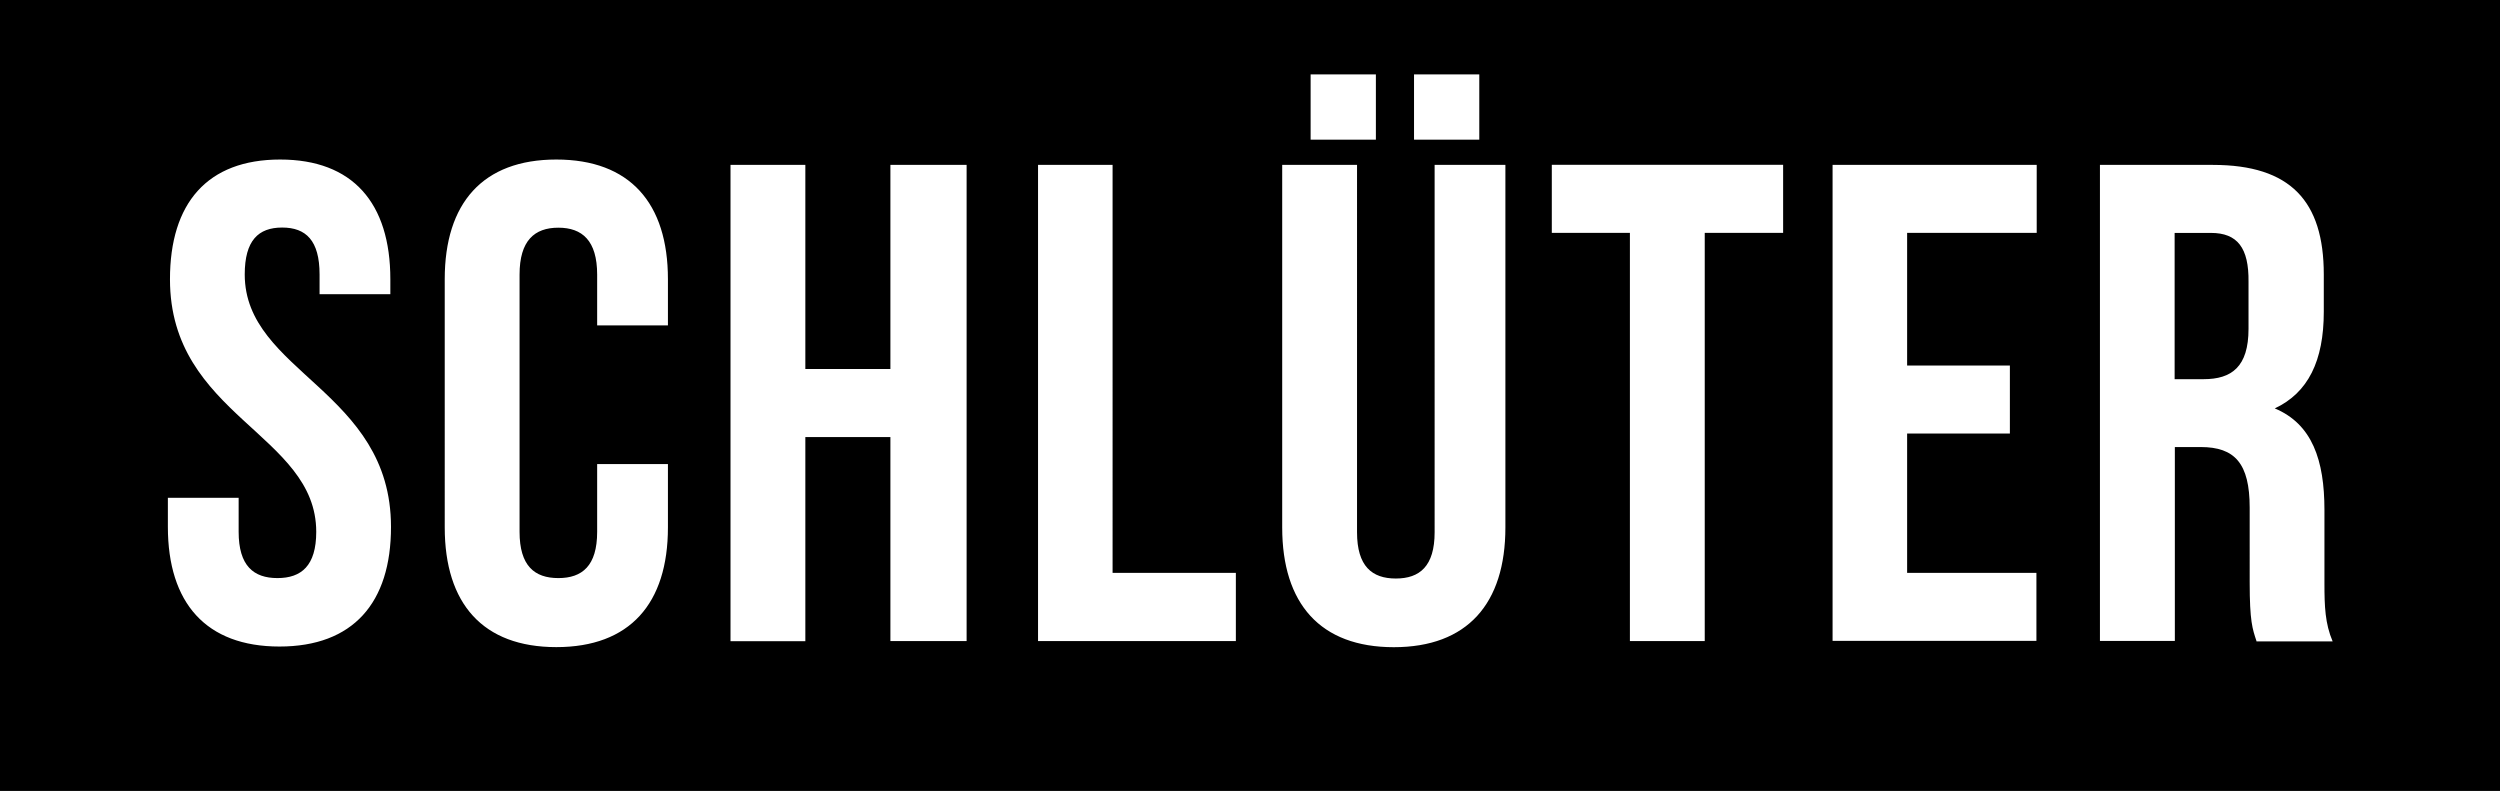 <svg xmlns="http://www.w3.org/2000/svg" viewBox="0 0 344.76 109.07"><title>logo</title><g id="Lag_2" data-name="Lag 2"><g id="Lag_1-2" data-name="Lag 1"><path d="M304.89,32.12h-5V52.29h4c3.85,0,6.19-1.69,6.19-6.94V38.88C310.14,34.18,308.55,32.12,304.89,32.12Z"/><path d="M0,0V109.07H344.76V0ZM195,10.26h9v9h-9Zm-14.26,0h9v9h-9ZM38.54,89.16c-10.13,0-15.39-6-15.39-16.51v-4h9.76v4.69c0,4.69,2.06,6.38,5.35,6.38s5.35-1.69,5.35-6.38c0-13.51-20.17-16-20.17-34.81C23.43,28,28.6,22,38.63,22s15.2,6,15.2,16.51v2.06H44.07V37.85c0-4.69-1.88-6.47-5.16-6.47s-5.16,1.78-5.16,6.47c0,13.51,20.17,16,20.17,34.81C53.93,83.16,48.67,89.16,38.54,89.16ZM92.11,44.87H82.35v-7c0-4.69-2.06-6.47-5.35-6.47s-5.35,1.78-5.35,6.47V73.34c0,4.69,2.06,6.38,5.35,6.38s5.35-1.69,5.35-6.38V64h9.76v8.73c0,10.51-5.25,16.51-15.39,16.51s-15.39-6-15.39-16.51V38.5C61.33,28,66.58,22,76.72,22S92.11,28,92.11,38.5v6.38ZM133.3,88.41H122.79V60.27H111.06V88.42H100.74V22.74h10.32V50.89h11.73V22.74H133.3V88.42Zm37.15,0h-27.3V22.74h10.28V79h17v9.38ZM207.6,72.74c0,10.51-5.25,16.51-15.39,16.51s-15.39-6-15.39-16.51v-50h10.32V73.4c0,4.69,2.06,6.38,5.35,6.38s5.35-1.69,5.35-6.38V22.74h9.76Zm38.28-40.63H235.09v56.3H224.77V32.11H214V22.73h31.9v9.38Zm35,0H263v18.3h14.17v9.38H263V79h17.83v9.38H252.72V22.74h28.15v9.38Zm30.3,56.3c-.56-1.69-.94-2.72-.94-8.07V70c0-6.1-2.06-8.35-6.75-8.35h-3.57V88.39H289.59V22.74h15.58c10.7,0,15.29,5,15.29,15.11V43c0,6.76-2.16,11.17-6.76,13.32,5.16,2.16,6.85,7.13,6.85,14V80.45c0,3.19.09,5.54,1.13,8H311.17Z"/></g></g></svg>